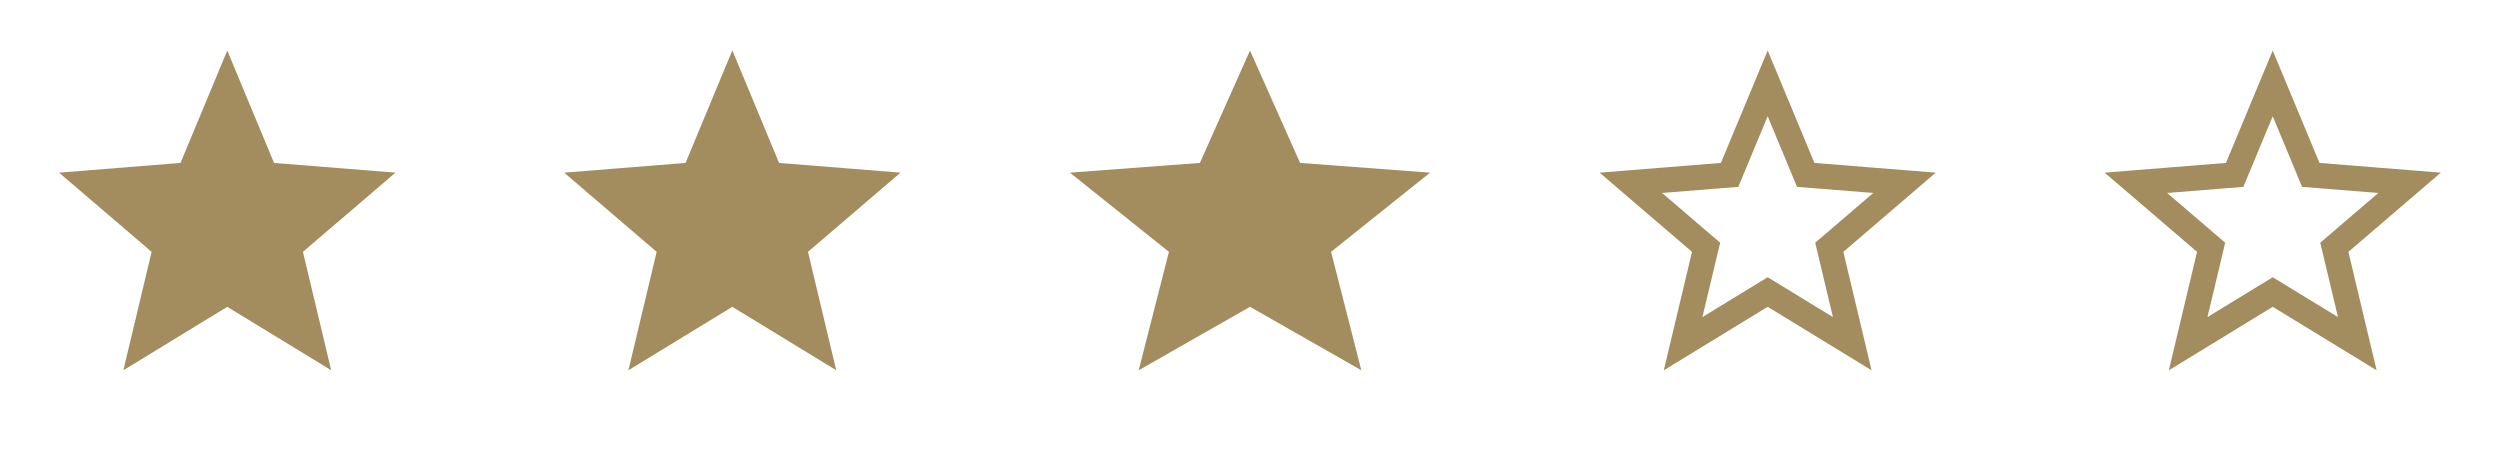 <svg width="99" height="18" viewBox="0 0 99 18" fill="none" xmlns="http://www.w3.org/2000/svg">
<path d="M9 5.906L9.467 7.028L9.818 7.874L10.732 7.947L11.943 8.044L11.02 8.834L10.324 9.43L10.537 10.321L10.819 11.503L9.782 10.87L9 10.392L8.218 10.87L7.181 11.503L7.463 10.321L7.676 9.43L6.98 8.834L6.057 8.044L7.268 7.947L8.182 7.874L8.533 7.028L9 5.906Z" fill="#A38D5E" stroke="#A38D5E" stroke-width="3"/>
<path d="M29 5.906L29.466 7.028L29.818 7.874L30.732 7.947L31.943 8.044L31.02 8.834L30.324 9.43L30.537 10.321L30.819 11.503L29.782 10.87L29 10.392L28.218 10.87L27.181 11.503L27.463 10.321L27.676 9.43L26.98 8.834L26.057 8.044L27.268 7.947L28.182 7.874L28.534 7.028L29 5.906Z" fill="#A38D5E" stroke="#A38D5E" stroke-width="3"/>
<path d="M49.5 5.685L50.114 7.062L50.478 7.881L51.372 7.947L52.716 8.048L51.773 8.802L51.017 9.407L51.257 10.345L51.58 11.609L50.243 10.847L49.5 10.423L48.757 10.847L47.42 11.609L47.743 10.345L47.983 9.407L47.227 8.802L46.284 8.048L47.628 7.947L48.522 7.881L48.886 7.062L49.5 5.685Z" fill="#A38D5E" stroke="#A38D5E" stroke-width="3"/>
<path d="M70 3.302L71.39 6.644L71.507 6.926L71.812 6.95L75.419 7.239L72.671 9.594L72.439 9.792L72.51 10.089L73.349 13.61L70.261 11.723L70 11.564L69.739 11.723L66.651 13.61L67.49 10.089L67.561 9.792L67.329 9.594L64.581 7.239L68.188 6.95L68.493 6.926L68.61 6.644L70 3.302Z" stroke="#A38D5E"/>
<path d="M90 3.302L91.39 6.644L91.507 6.926L91.812 6.95L95.419 7.239L92.671 9.594L92.439 9.792L92.51 10.089L93.349 13.61L90.261 11.723L90 11.564L89.739 11.723L86.651 13.61L87.49 10.089L87.561 9.792L87.329 9.594L84.581 7.239L88.188 6.95L88.493 6.926L88.61 6.644L90 3.302Z" stroke="#A38D5E"/>
</svg>
